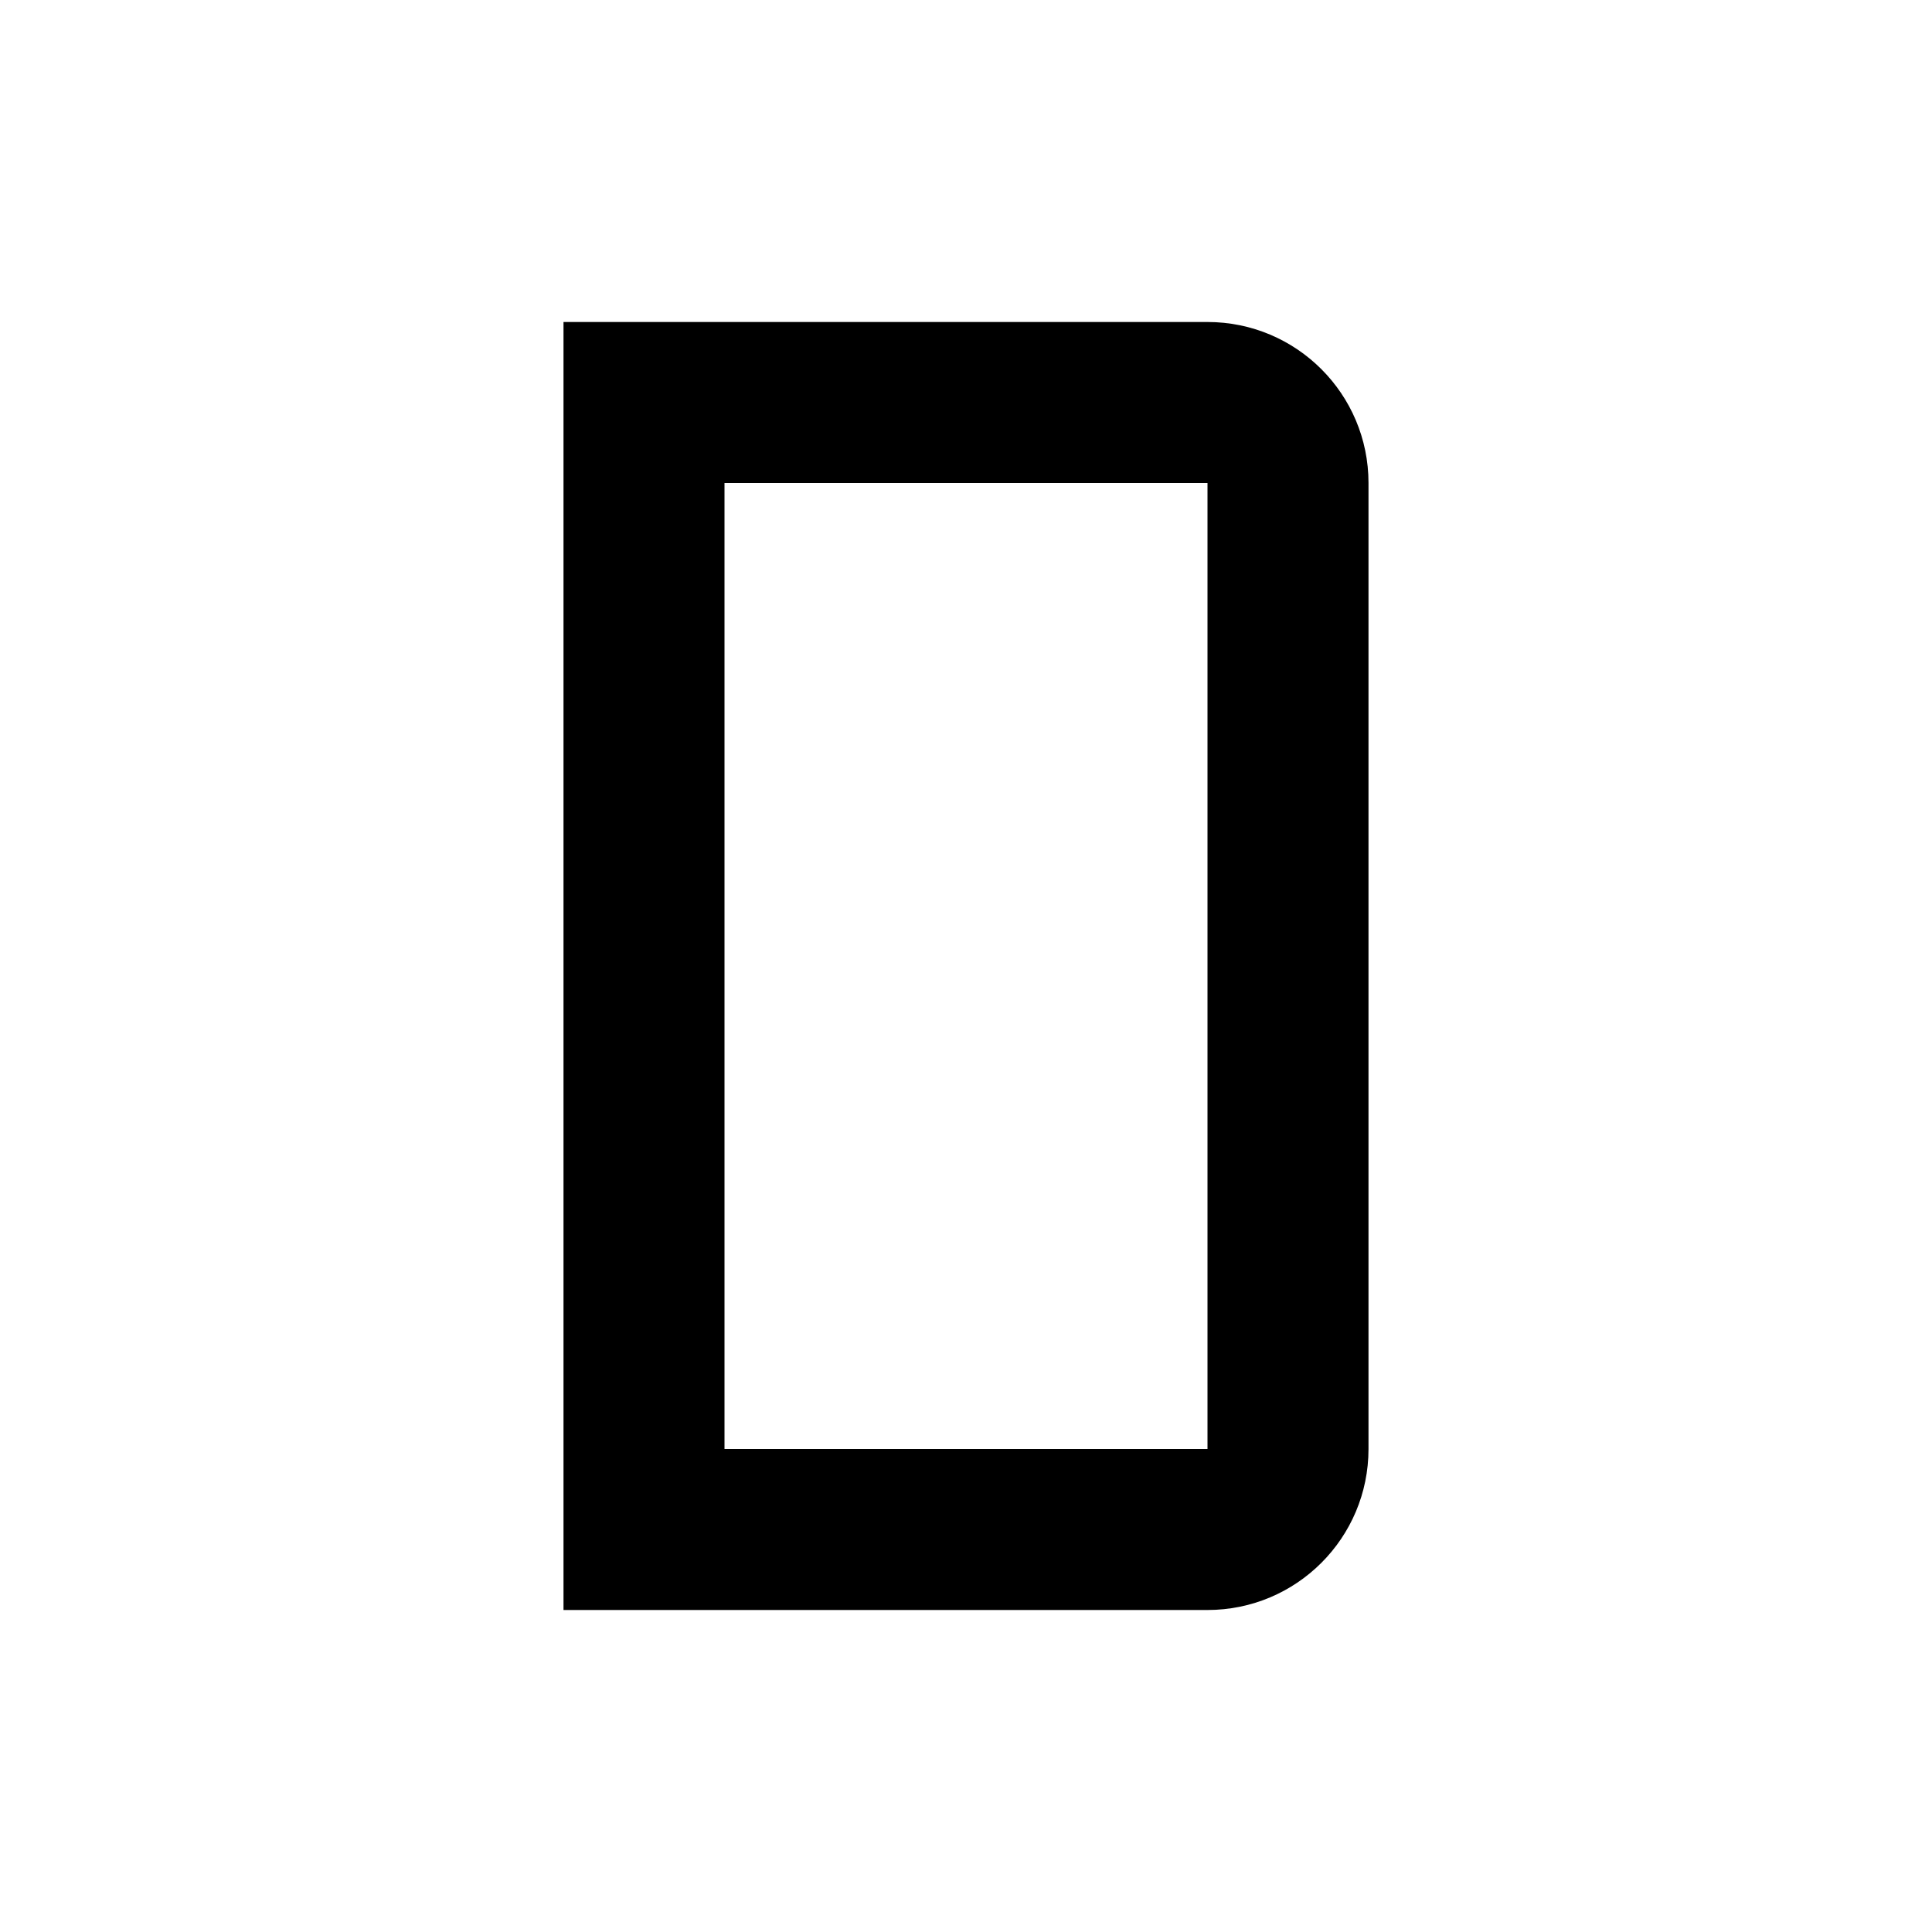 <svg width="24" height="24" viewBox="0 0 24 24" fill="none" xmlns="http://www.w3.org/2000/svg">
<path d="M7 4H15C16.105 4 17 4.895 17 6V18C17 19.105 16.105 20 15 20H7V4ZM9 6V18H15V6H9Z" fill="black"/>
</svg>
